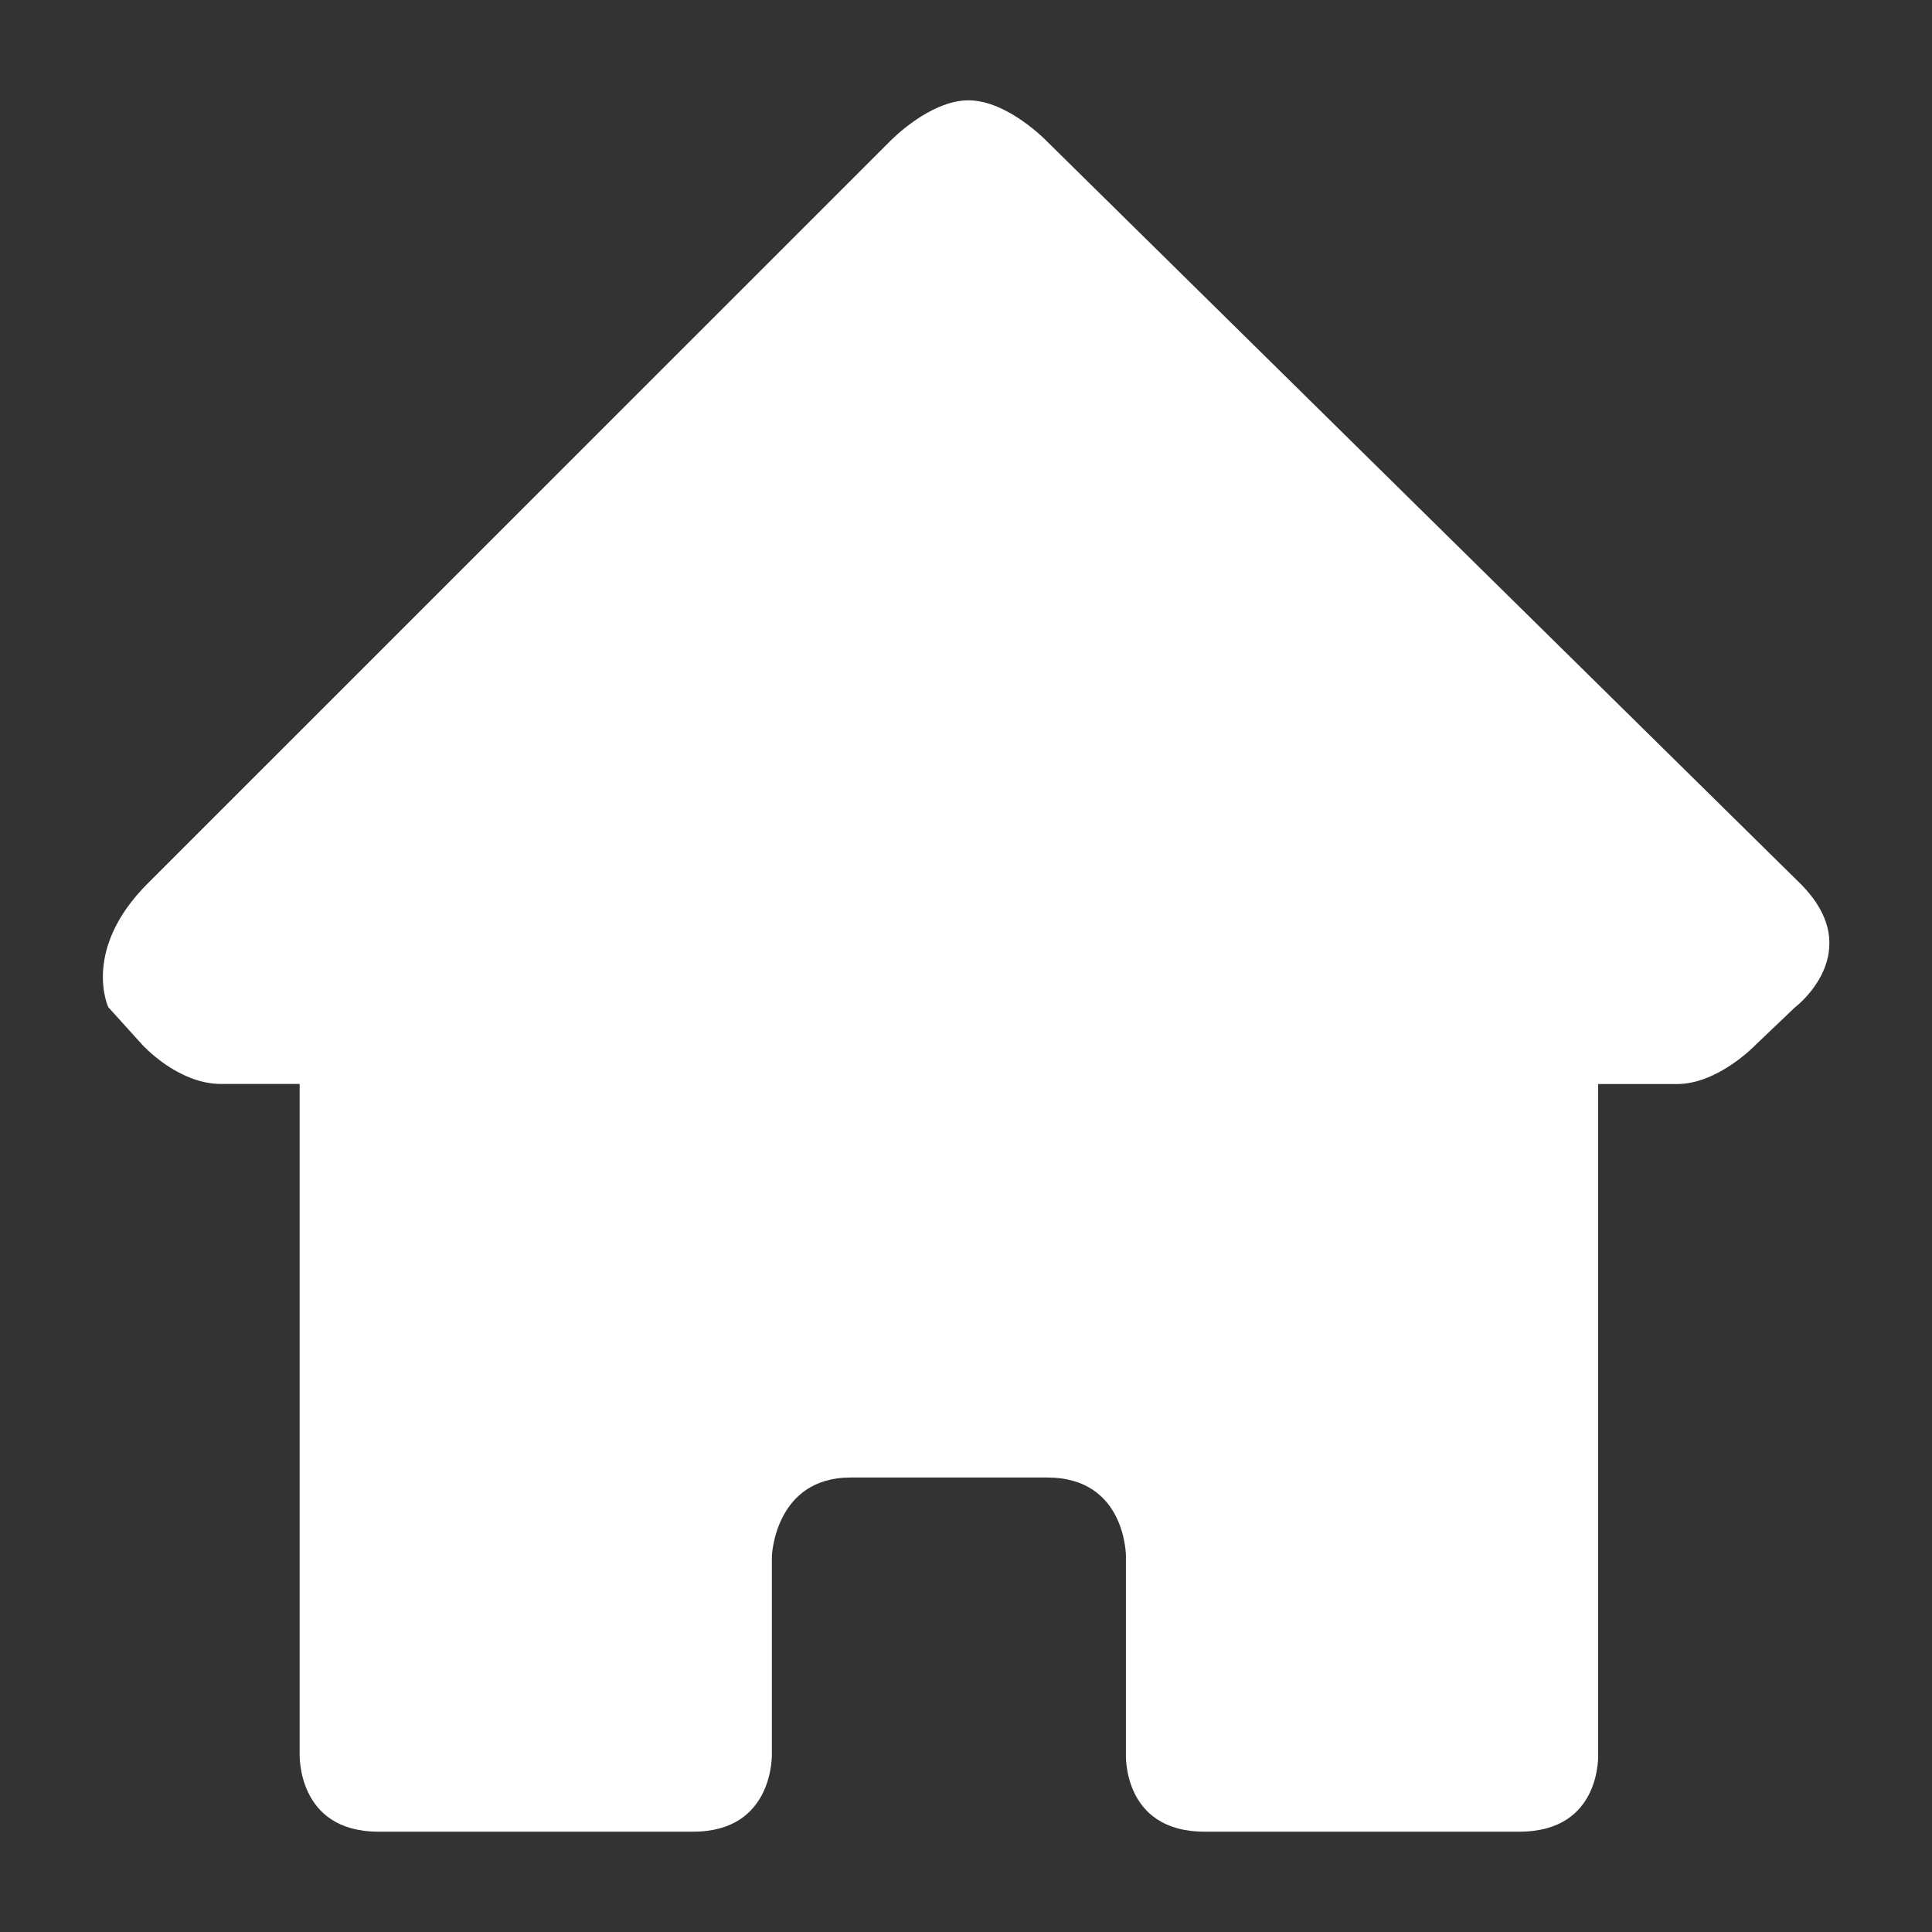 <?xml version="1.0" standalone="no"?><!DOCTYPE svg PUBLIC "-//W3C//DTD SVG 1.1//EN" "http://www.w3.org/Graphics/SVG/1.1/DTD/svg11.dtd"><svg t="1496570405669" class="icon" style="" viewBox="0 0 1024 1024" version="1.1" xmlns="http://www.w3.org/2000/svg" p-id="6116" xmlns:xlink="http://www.w3.org/1999/xlink" width="200" height="200"><rect x="0" y="0" width="1024" height="1024" fill="#333333" stroke="none"/><defs><style type="text/css"></style></defs><path d="M555.015 75.028c0 0-20.876-21.851-41.696-21.851-20.876 0-41.754 21.851-41.754 21.851s-366.887 366.829-393.327 393.269c-35.157 35.215-20.819 65.555-20.819 65.555l17.951 19.845c0 0 18.698 20.819 41.752 20.819h41.696v354.613c0 0-1.951 41.696 41.752 41.696h166.839c43.359 0 41.696-41.696 41.696-41.696v-104.267c0 0 1.434-41.754 41.752-41.754h104.153c41.925 0 41.754 41.754 41.754 41.754v104.267c0 0-2.351 41.696 41.696 41.696h166.839c44.162 0 41.752-41.696 41.752-41.696v-354.556h41.752c21.966 0 41.754-20.819 41.754-20.819l20.819-19.844c0 0 39.057-29.365 2.868-65.555l-399.234-393.325z" p-id="6117" fill="#ffffff"></path></svg>